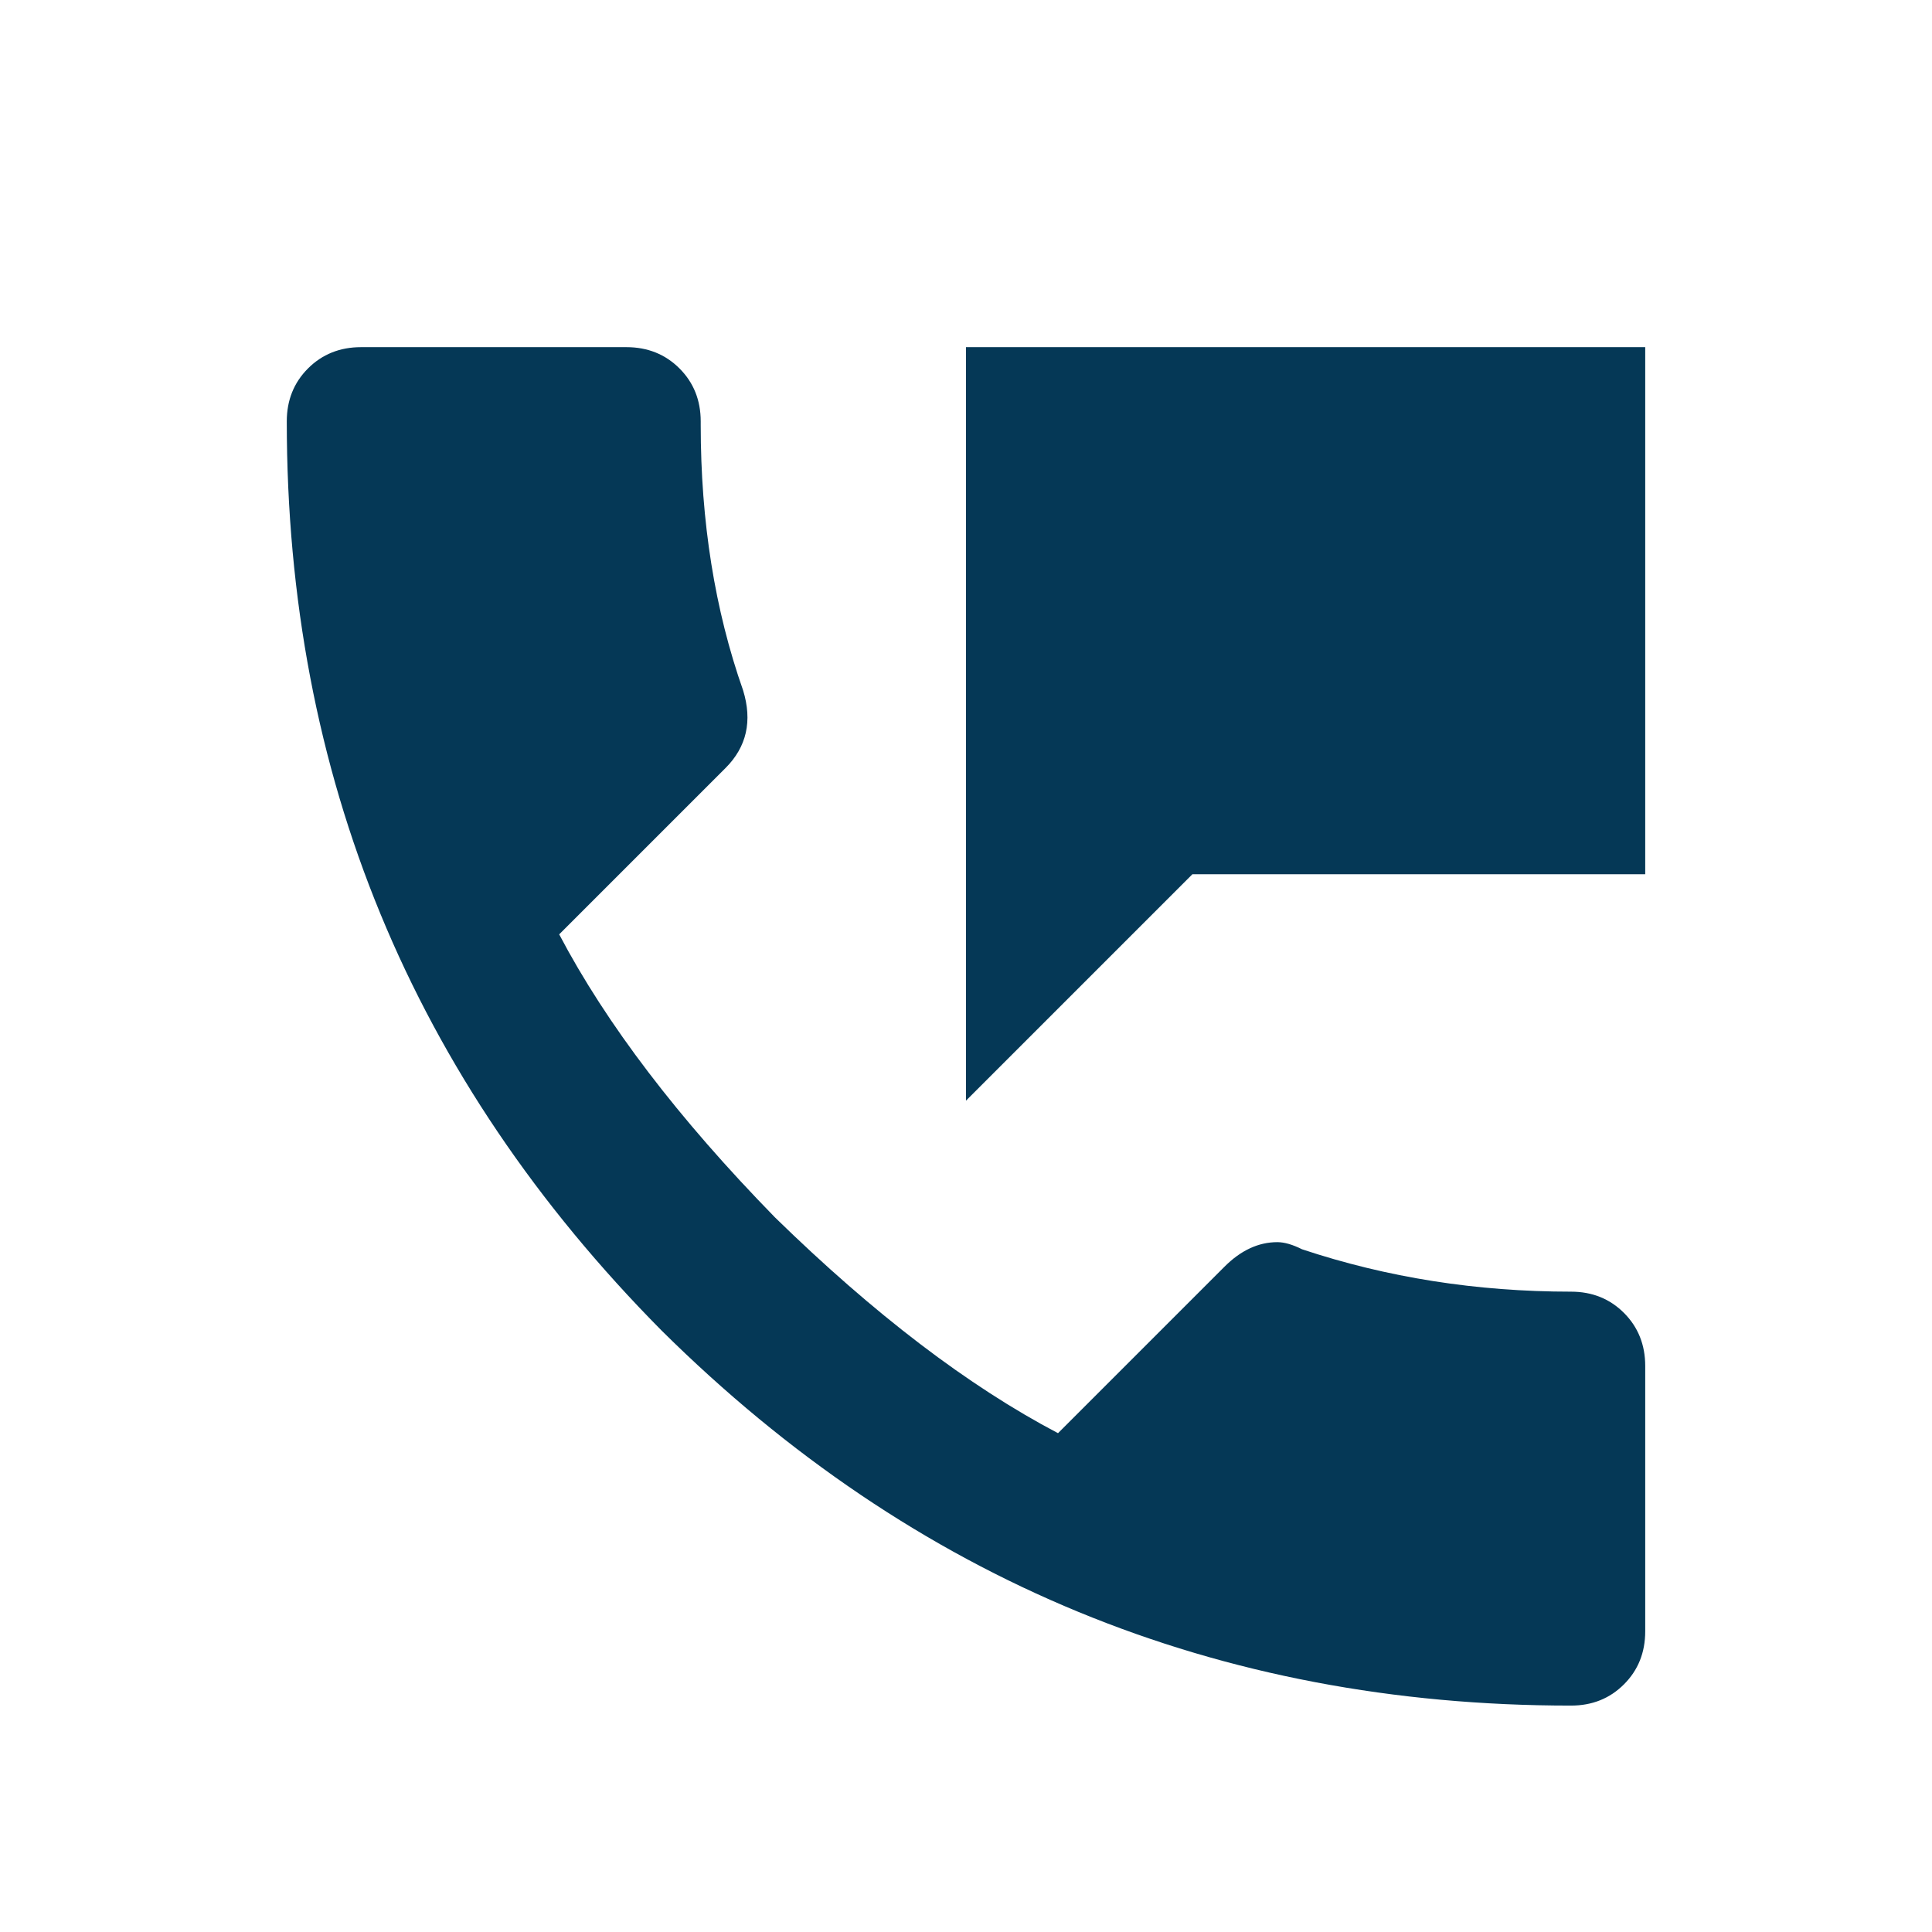 <svg viewBox="8 5 16 16" fill="none" xmlns="http://www.w3.org/2000/svg">
<g fill='#053856'>
<path d="M16 7.875H21.625V12.24H17.875L16 14.115V7.875ZM21.01 15.697C21.186 15.697 21.332 15.756 21.449 15.873C21.566 15.99 21.625 16.137 21.625 16.312V18.51C21.625 18.686 21.566 18.832 21.449 18.949C21.332 19.066 21.186 19.125 21.01 19.125C18.08 19.125 15.57 18.09 13.48 16.02C11.41 13.93 10.375 11.42 10.375 8.49C10.375 8.314 10.434 8.168 10.551 8.051C10.668 7.934 10.815 7.875 10.99 7.875H13.188C13.363 7.875 13.51 7.934 13.627 8.051C13.744 8.168 13.803 8.314 13.803 8.49V8.52C13.803 9.32 13.92 10.053 14.154 10.717C14.232 10.971 14.184 11.185 14.008 11.361L12.631 12.738C13.021 13.48 13.617 14.262 14.418 15.082C15.238 15.883 16.02 16.479 16.762 16.869L18.139 15.492C18.275 15.355 18.422 15.287 18.578 15.287C18.637 15.287 18.705 15.307 18.783 15.346C19.486 15.58 20.229 15.697 21.01 15.697Z" fill="#053856"/>
</g>
</svg>
